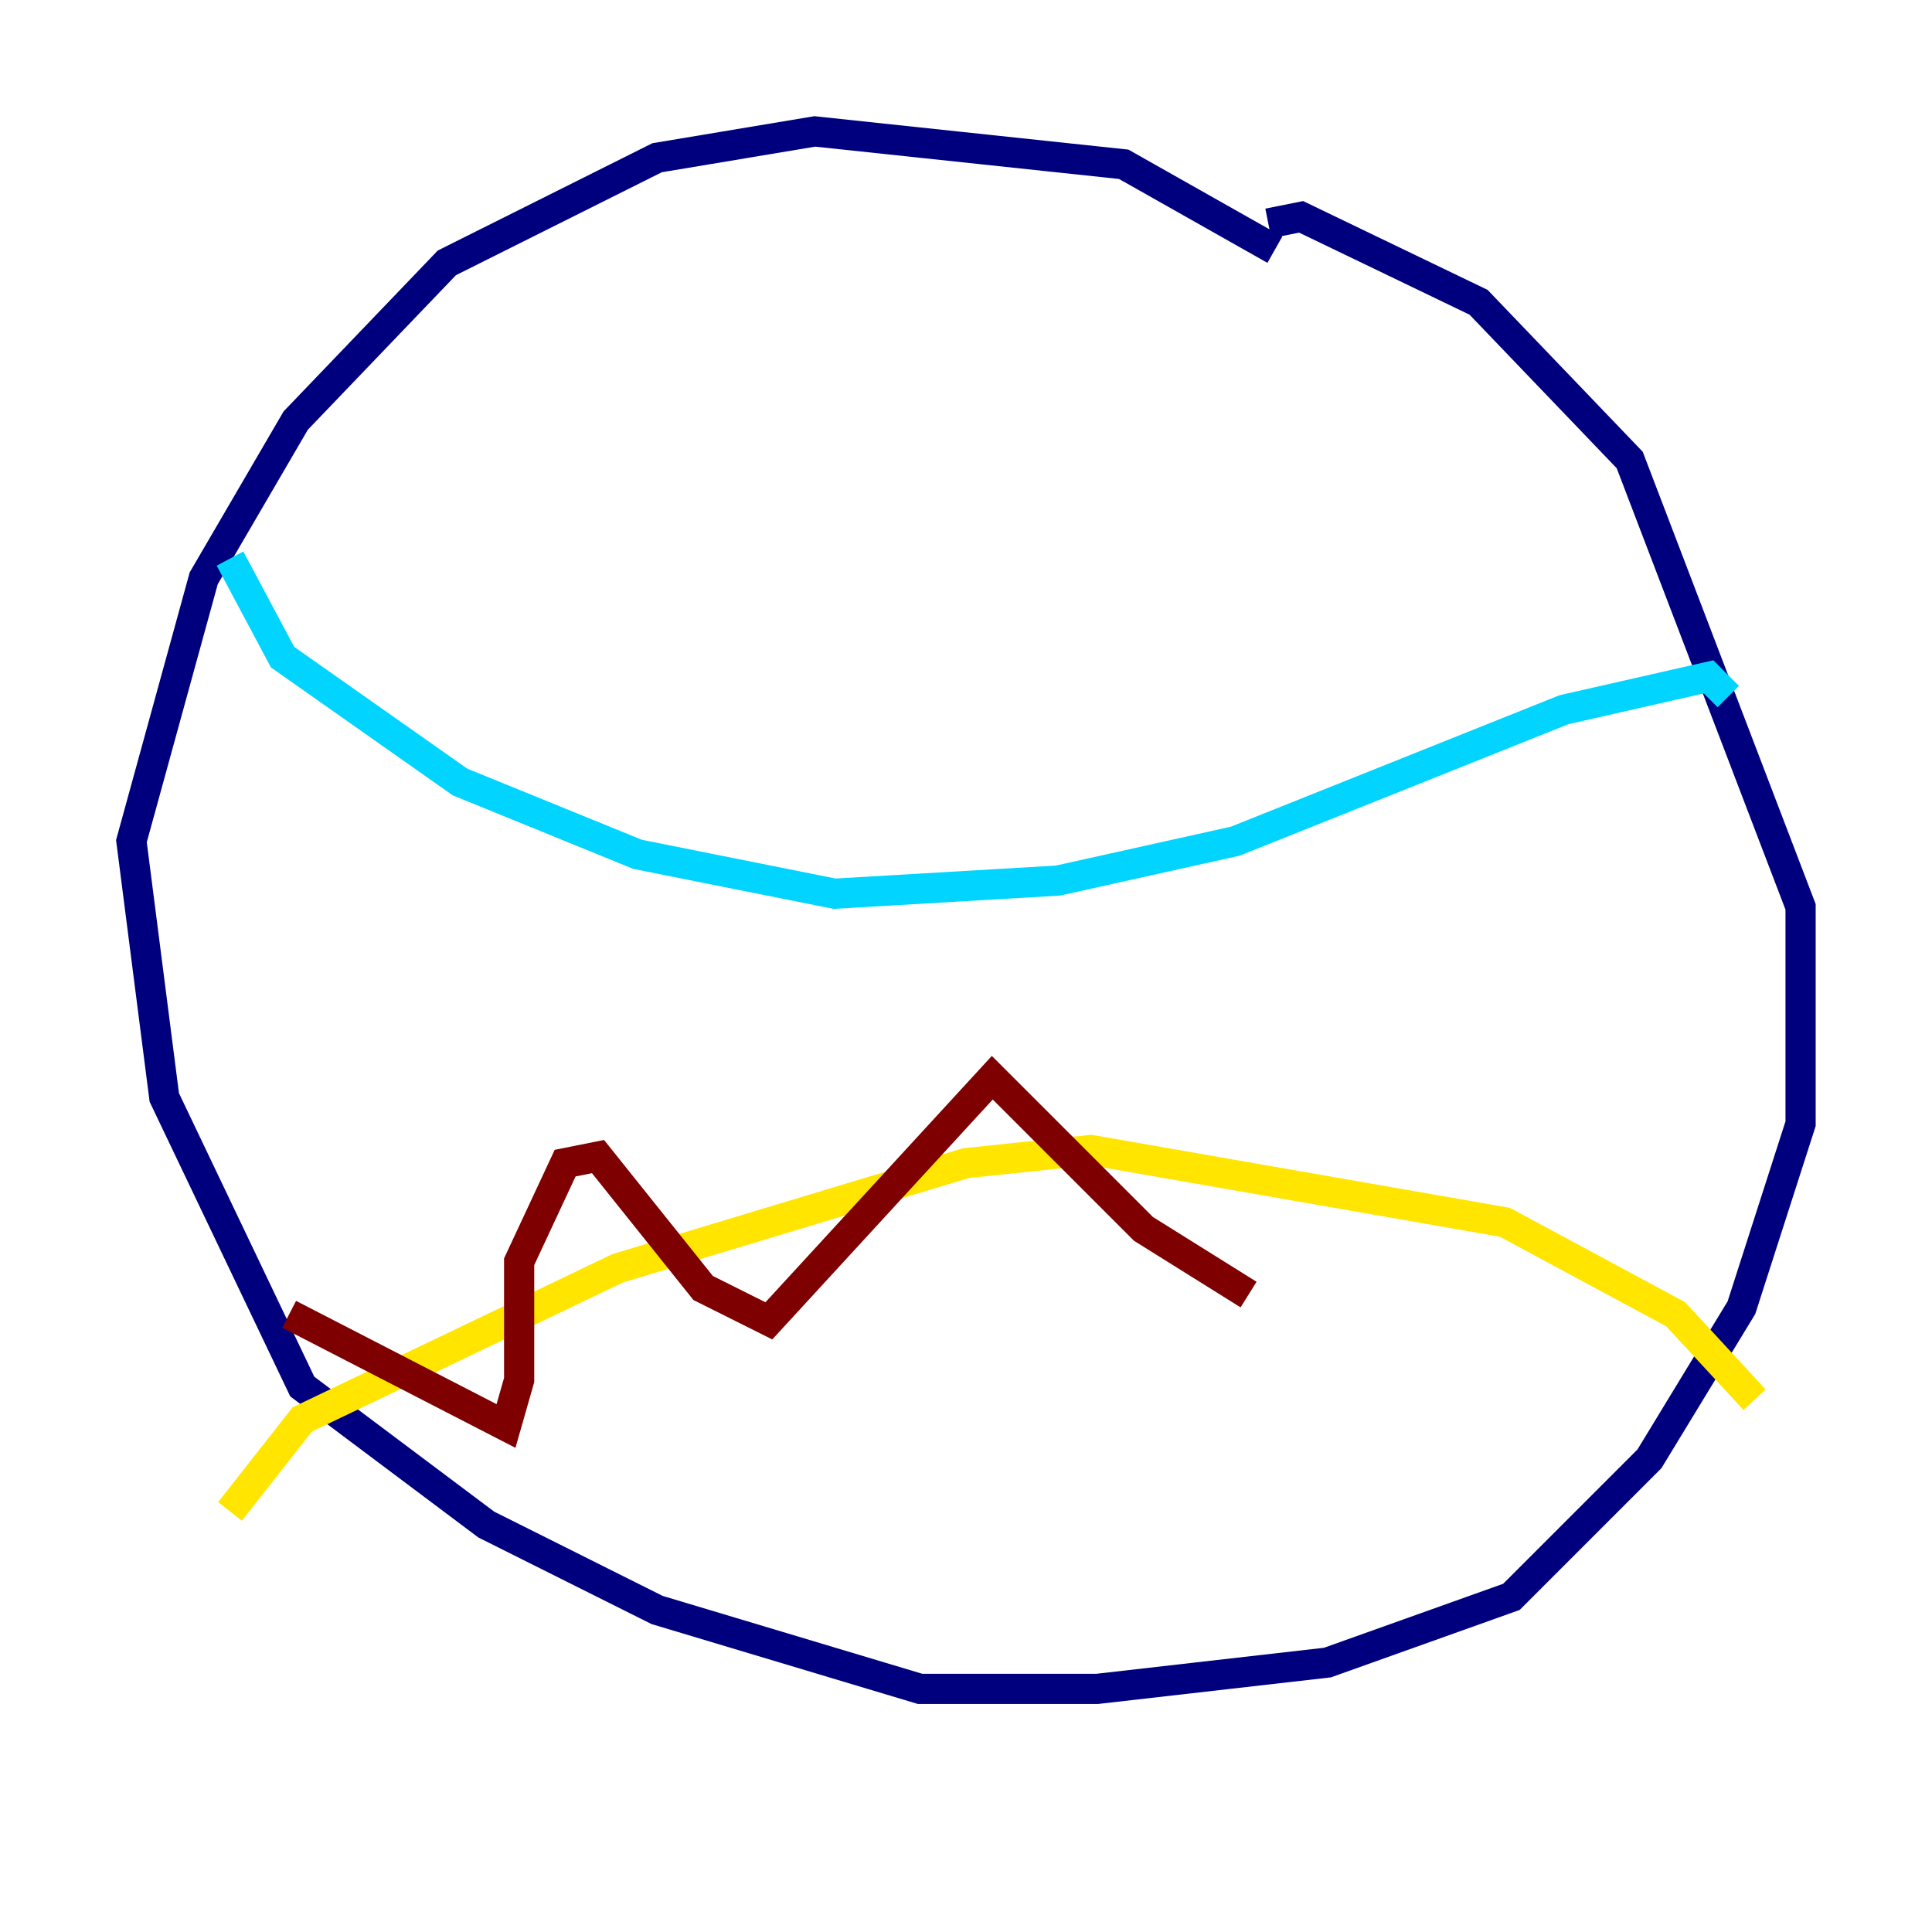 <?xml version="1.0" encoding="utf-8" ?>
<svg baseProfile="tiny" height="128" version="1.2" viewBox="0,0,128,128" width="128" xmlns="http://www.w3.org/2000/svg" xmlns:ev="http://www.w3.org/2001/xml-events" xmlns:xlink="http://www.w3.org/1999/xlink"><defs /><polyline fill="none" points="84.463,16.544 74.449,10.884 53.986,8.707 43.537,10.449 29.605,17.415 19.592,27.864 13.497,38.313 8.707,55.728 10.884,72.707 20.027,91.864 32.218,101.007 43.537,106.667 60.952,111.891 72.707,111.891 87.946,110.15 100.136,105.796 109.279,96.653 115.374,86.639 119.293,74.449 119.293,60.082 107.973,30.476 97.959,20.027 86.204,14.367 84.027,14.803" stroke="#00007f" stroke-width="2" /><polyline fill="none" points="15.238,37.007 18.721,43.537 30.476,51.809 42.231,56.599 55.292,59.211 70.095,58.34 81.85,55.728 103.619,47.02 113.197,44.843 114.503,46.15" stroke="#00d4ff" stroke-width="2" /><polyline fill="none" points="15.238,100.136 20.027,94.041 40.925,84.027 64.0,77.061 72.272,76.191 99.701,80.98 111.02,87.075 116.245,92.735" stroke="#ffe500" stroke-width="2" /><polyline fill="none" points="19.157,87.075 33.524,94.476 34.395,91.429 34.395,83.592 37.442,77.061 39.619,76.626 46.585,85.333 50.939,87.51 65.742,71.401 75.755,81.415 82.721,85.769" stroke="#7f0000" stroke-width="2" /></svg>
